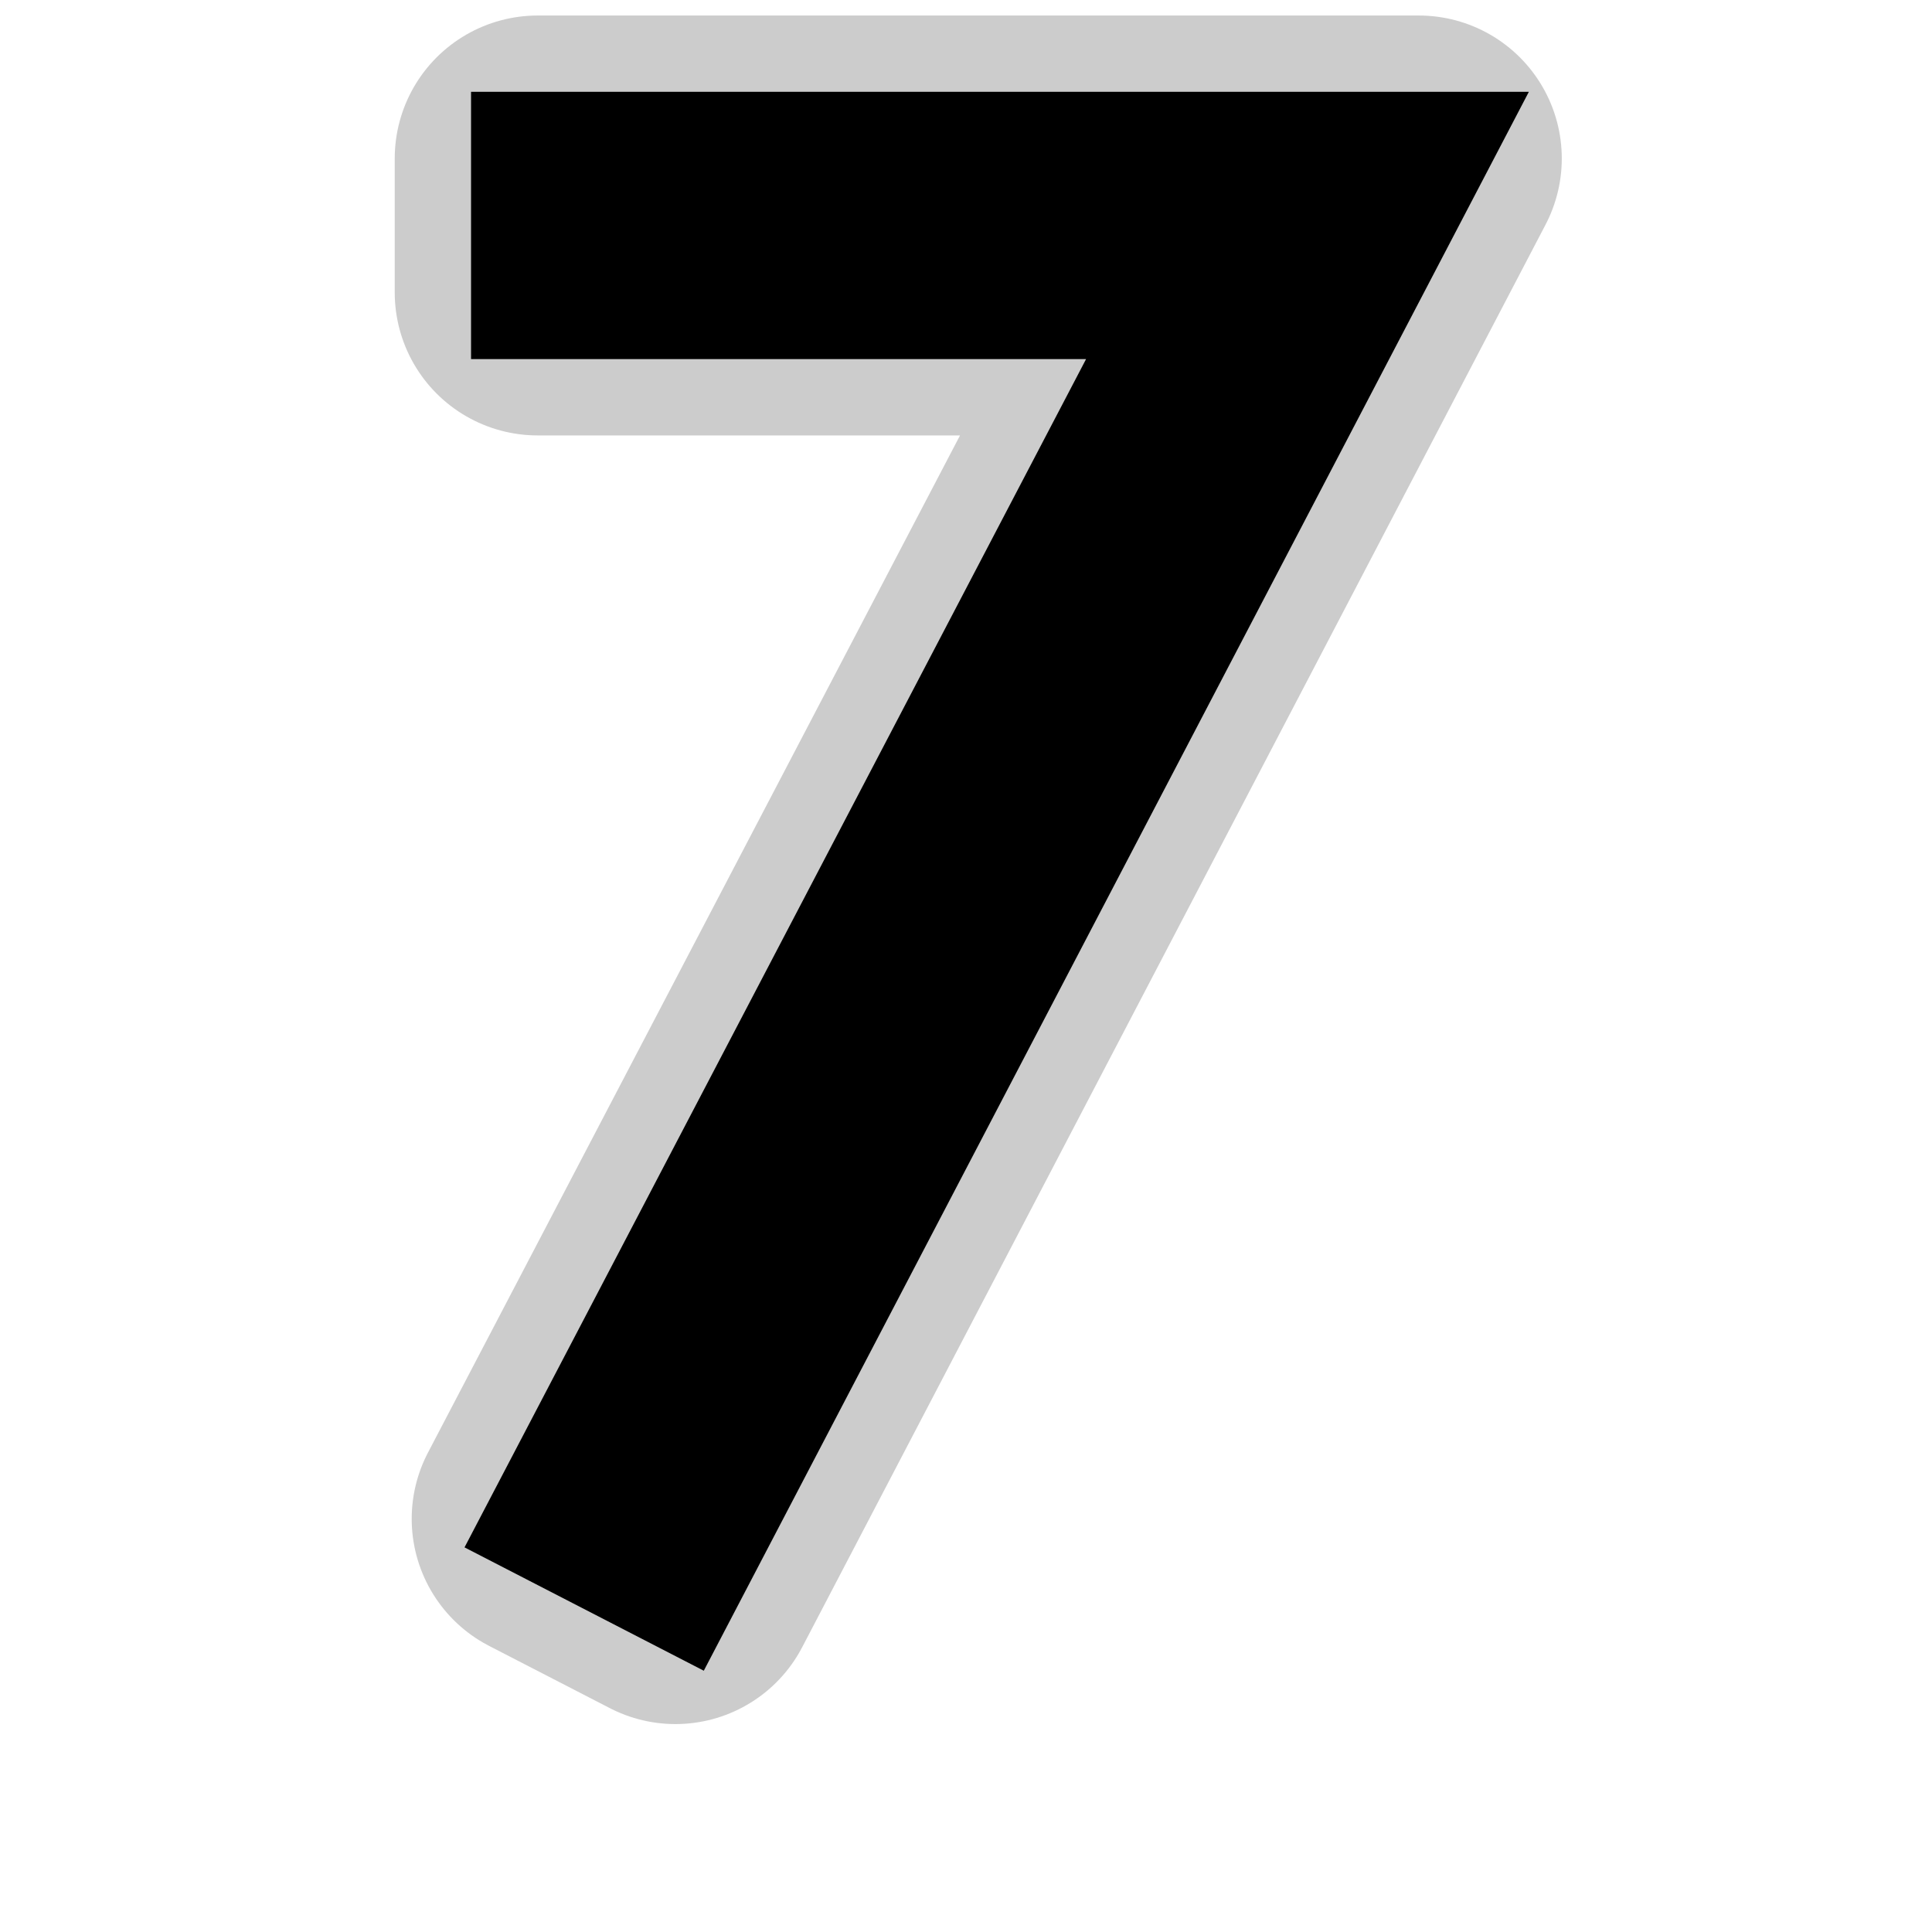 <!DOCTYPE svg PUBLIC "-//W3C//DTD SVG 1.1//EN" "http://www.w3.org/Graphics/SVG/1.1/DTD/svg11.dtd">
<!-- Uploaded to: SVG Repo, www.svgrepo.com, Transformed by: SVG Repo Mixer Tools -->
<svg fill="#000000" width="800px" height="800px" viewBox="-7 0 32 32" version="1.1" xmlns="http://www.w3.org/2000/svg" stroke="#000000" stroke-width="2.208">
<g id="SVGRepo_bgCarrier" stroke-width="0"/>
<g id="SVGRepo_tracerCarrier" stroke-linecap="round" stroke-linejoin="round" stroke="#CCCCCC" stroke-width="4.736"> <title>seven</title> <path d="M1.906 4.844v-2.219h14.594l-12.313 23.563-2-1.031 10.625-20.313h-10.906z"/> </g>
<g id="SVGRepo_iconCarrier"> <title>seven</title> <path d="M1.906 4.844v-2.219h14.594l-12.313 23.563-2-1.031 10.625-20.313h-10.906z"/> </g>
</svg>